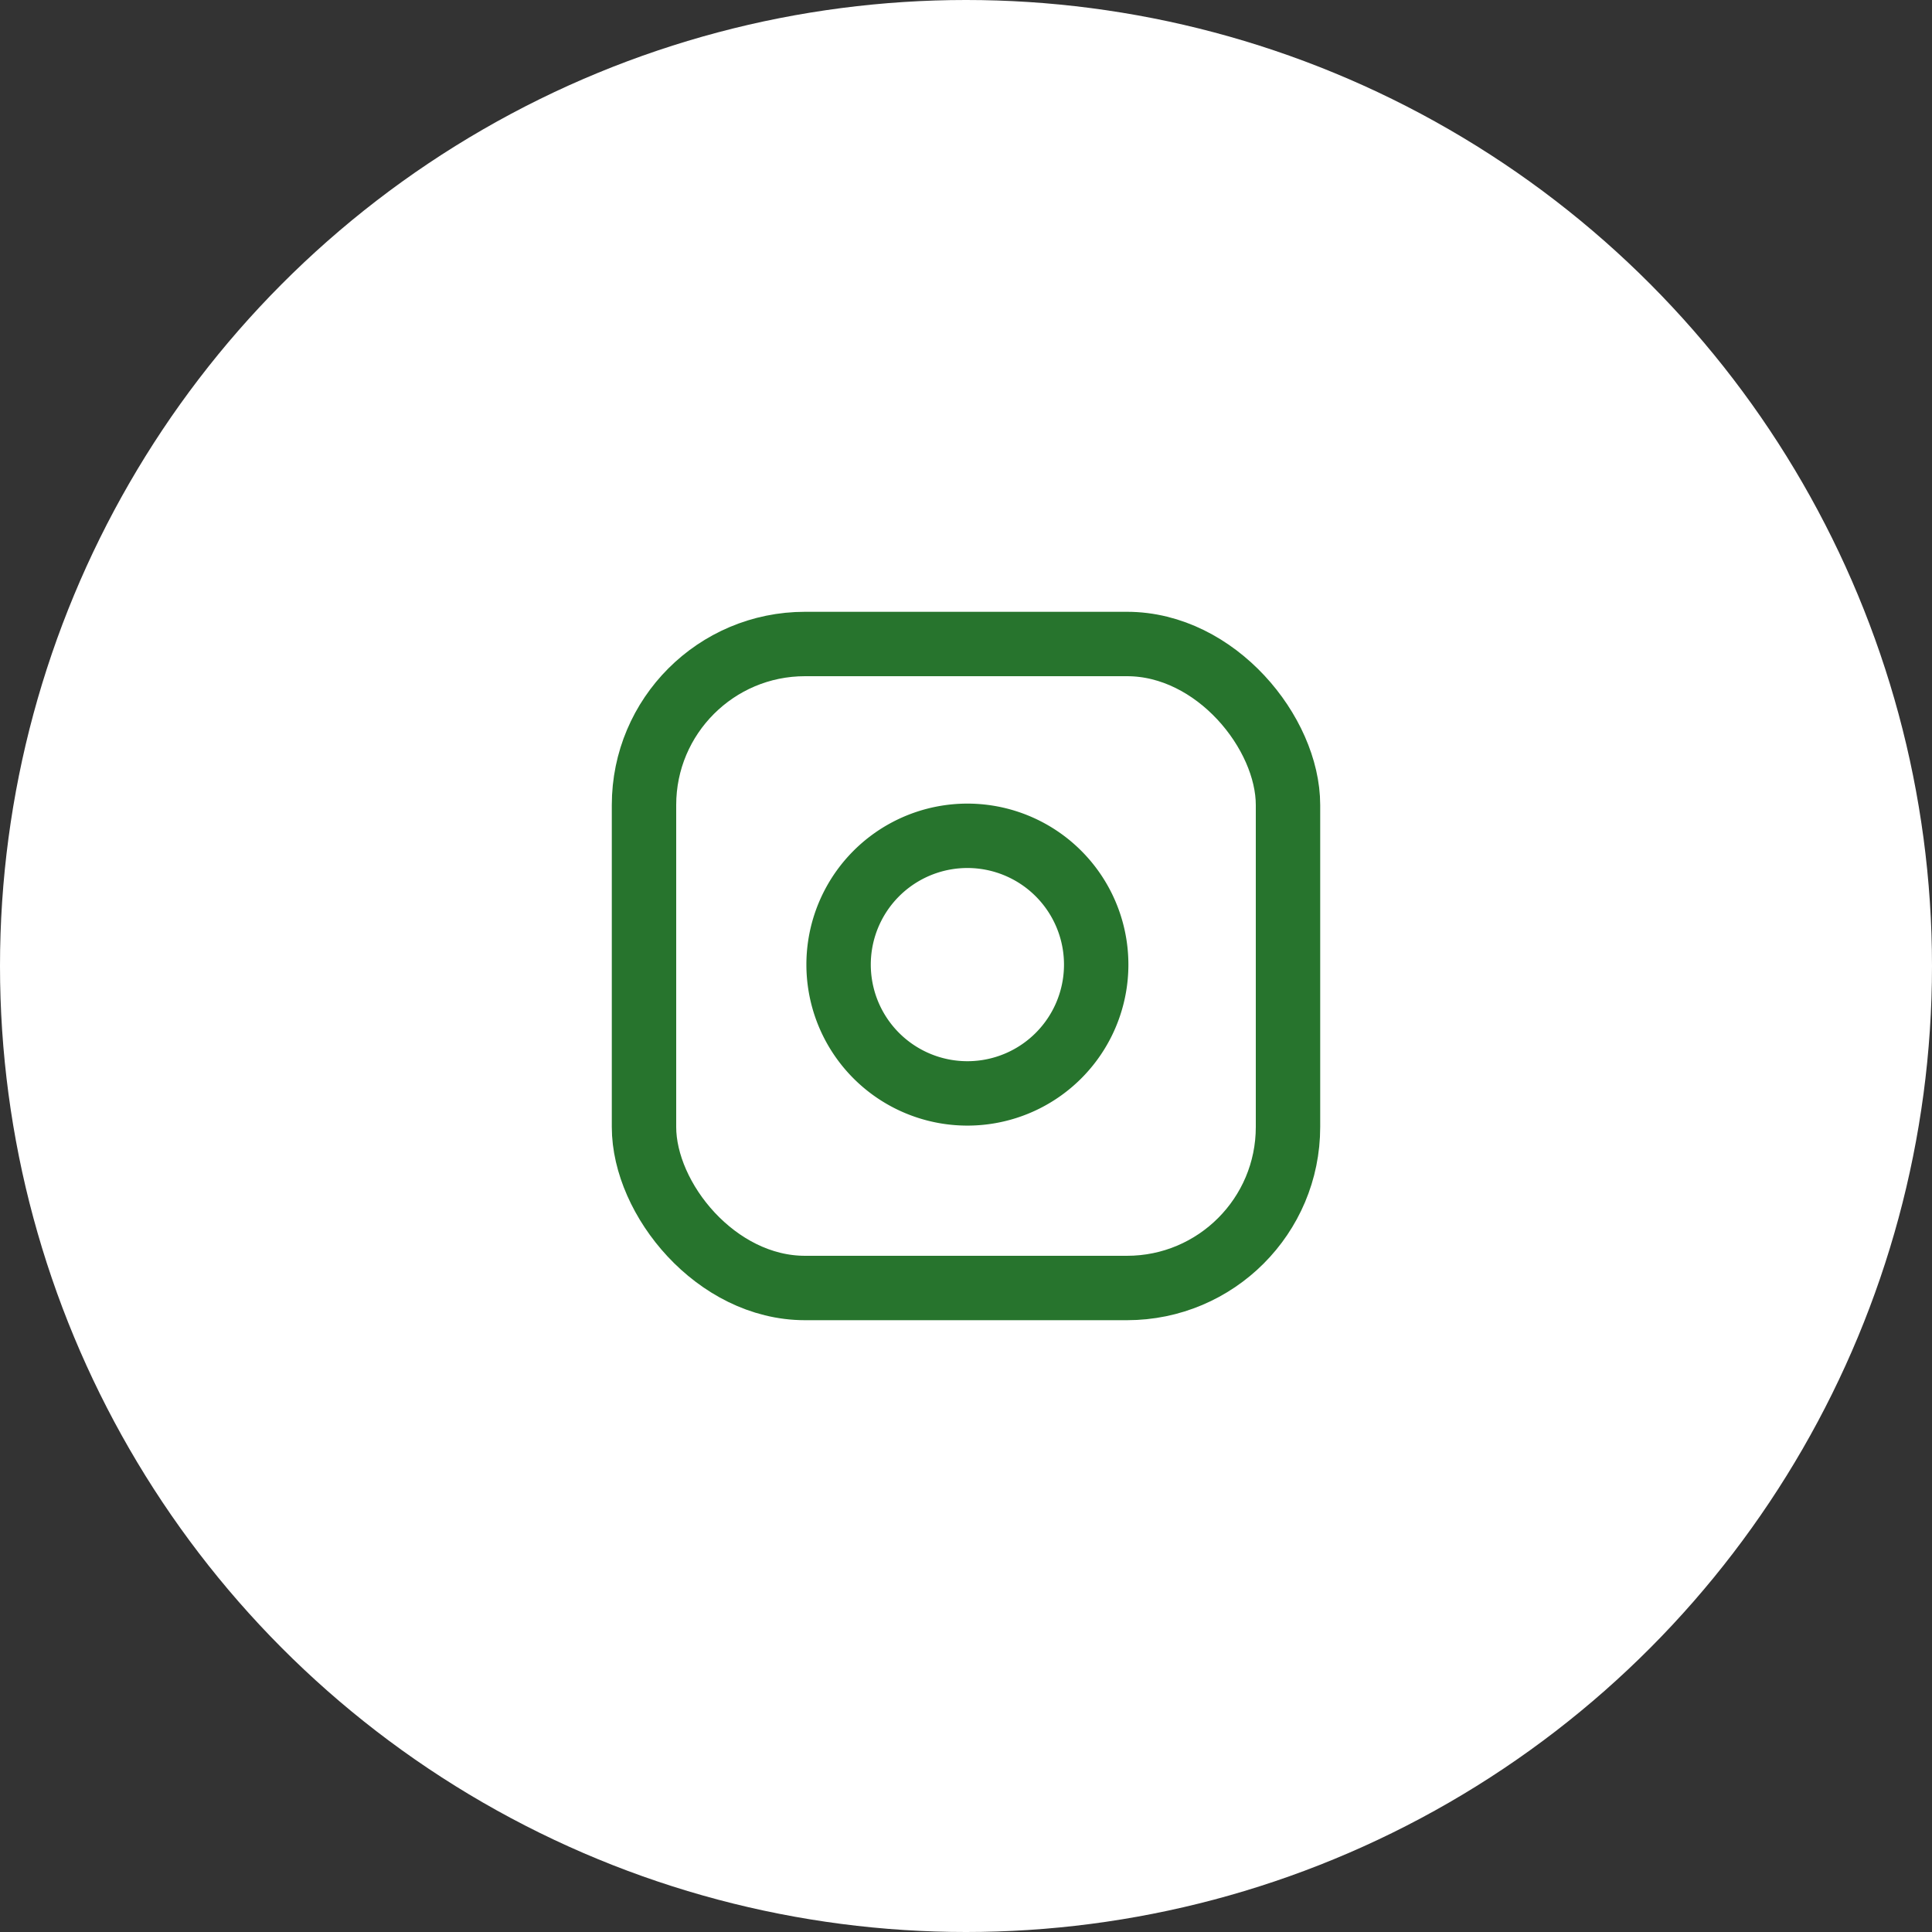 <svg xmlns="http://www.w3.org/2000/svg" viewBox="0 0 60 60">
    <rect x="0" y="0" width="60" height="60" fill="#333333" stroke="none"/>
    <circle id="Ellipse_22" data-name="Ellipse 22" cx="30" cy="30" r="30" fill="#fff"/>
    <g id="instagram" transform="translate(18 18)">
      <rect id="Rectangle_32" data-name="Rectangle 32" width="20" height="20" rx="5" transform="translate(2 2)" fill="none" stroke="#27742d" stroke-linecap="round" stroke-linejoin="round" stroke-width="2"/>
      <path id="Path_78" data-name="Path 78" d="M16,11.37A4,4,0,1,1,12.63,8,4,4,0,0,1,16,11.37Z" fill="none" stroke="#27742d" stroke-linecap="round" stroke-linejoin="round" stroke-width="2"/>
      <path id="Path_79" data-name="Path 79" d="M17.5,6.5" fill="none" stroke="#27742d" stroke-linecap="round" stroke-linejoin="round" stroke-width="2"/>
    </g>
</svg>
  
